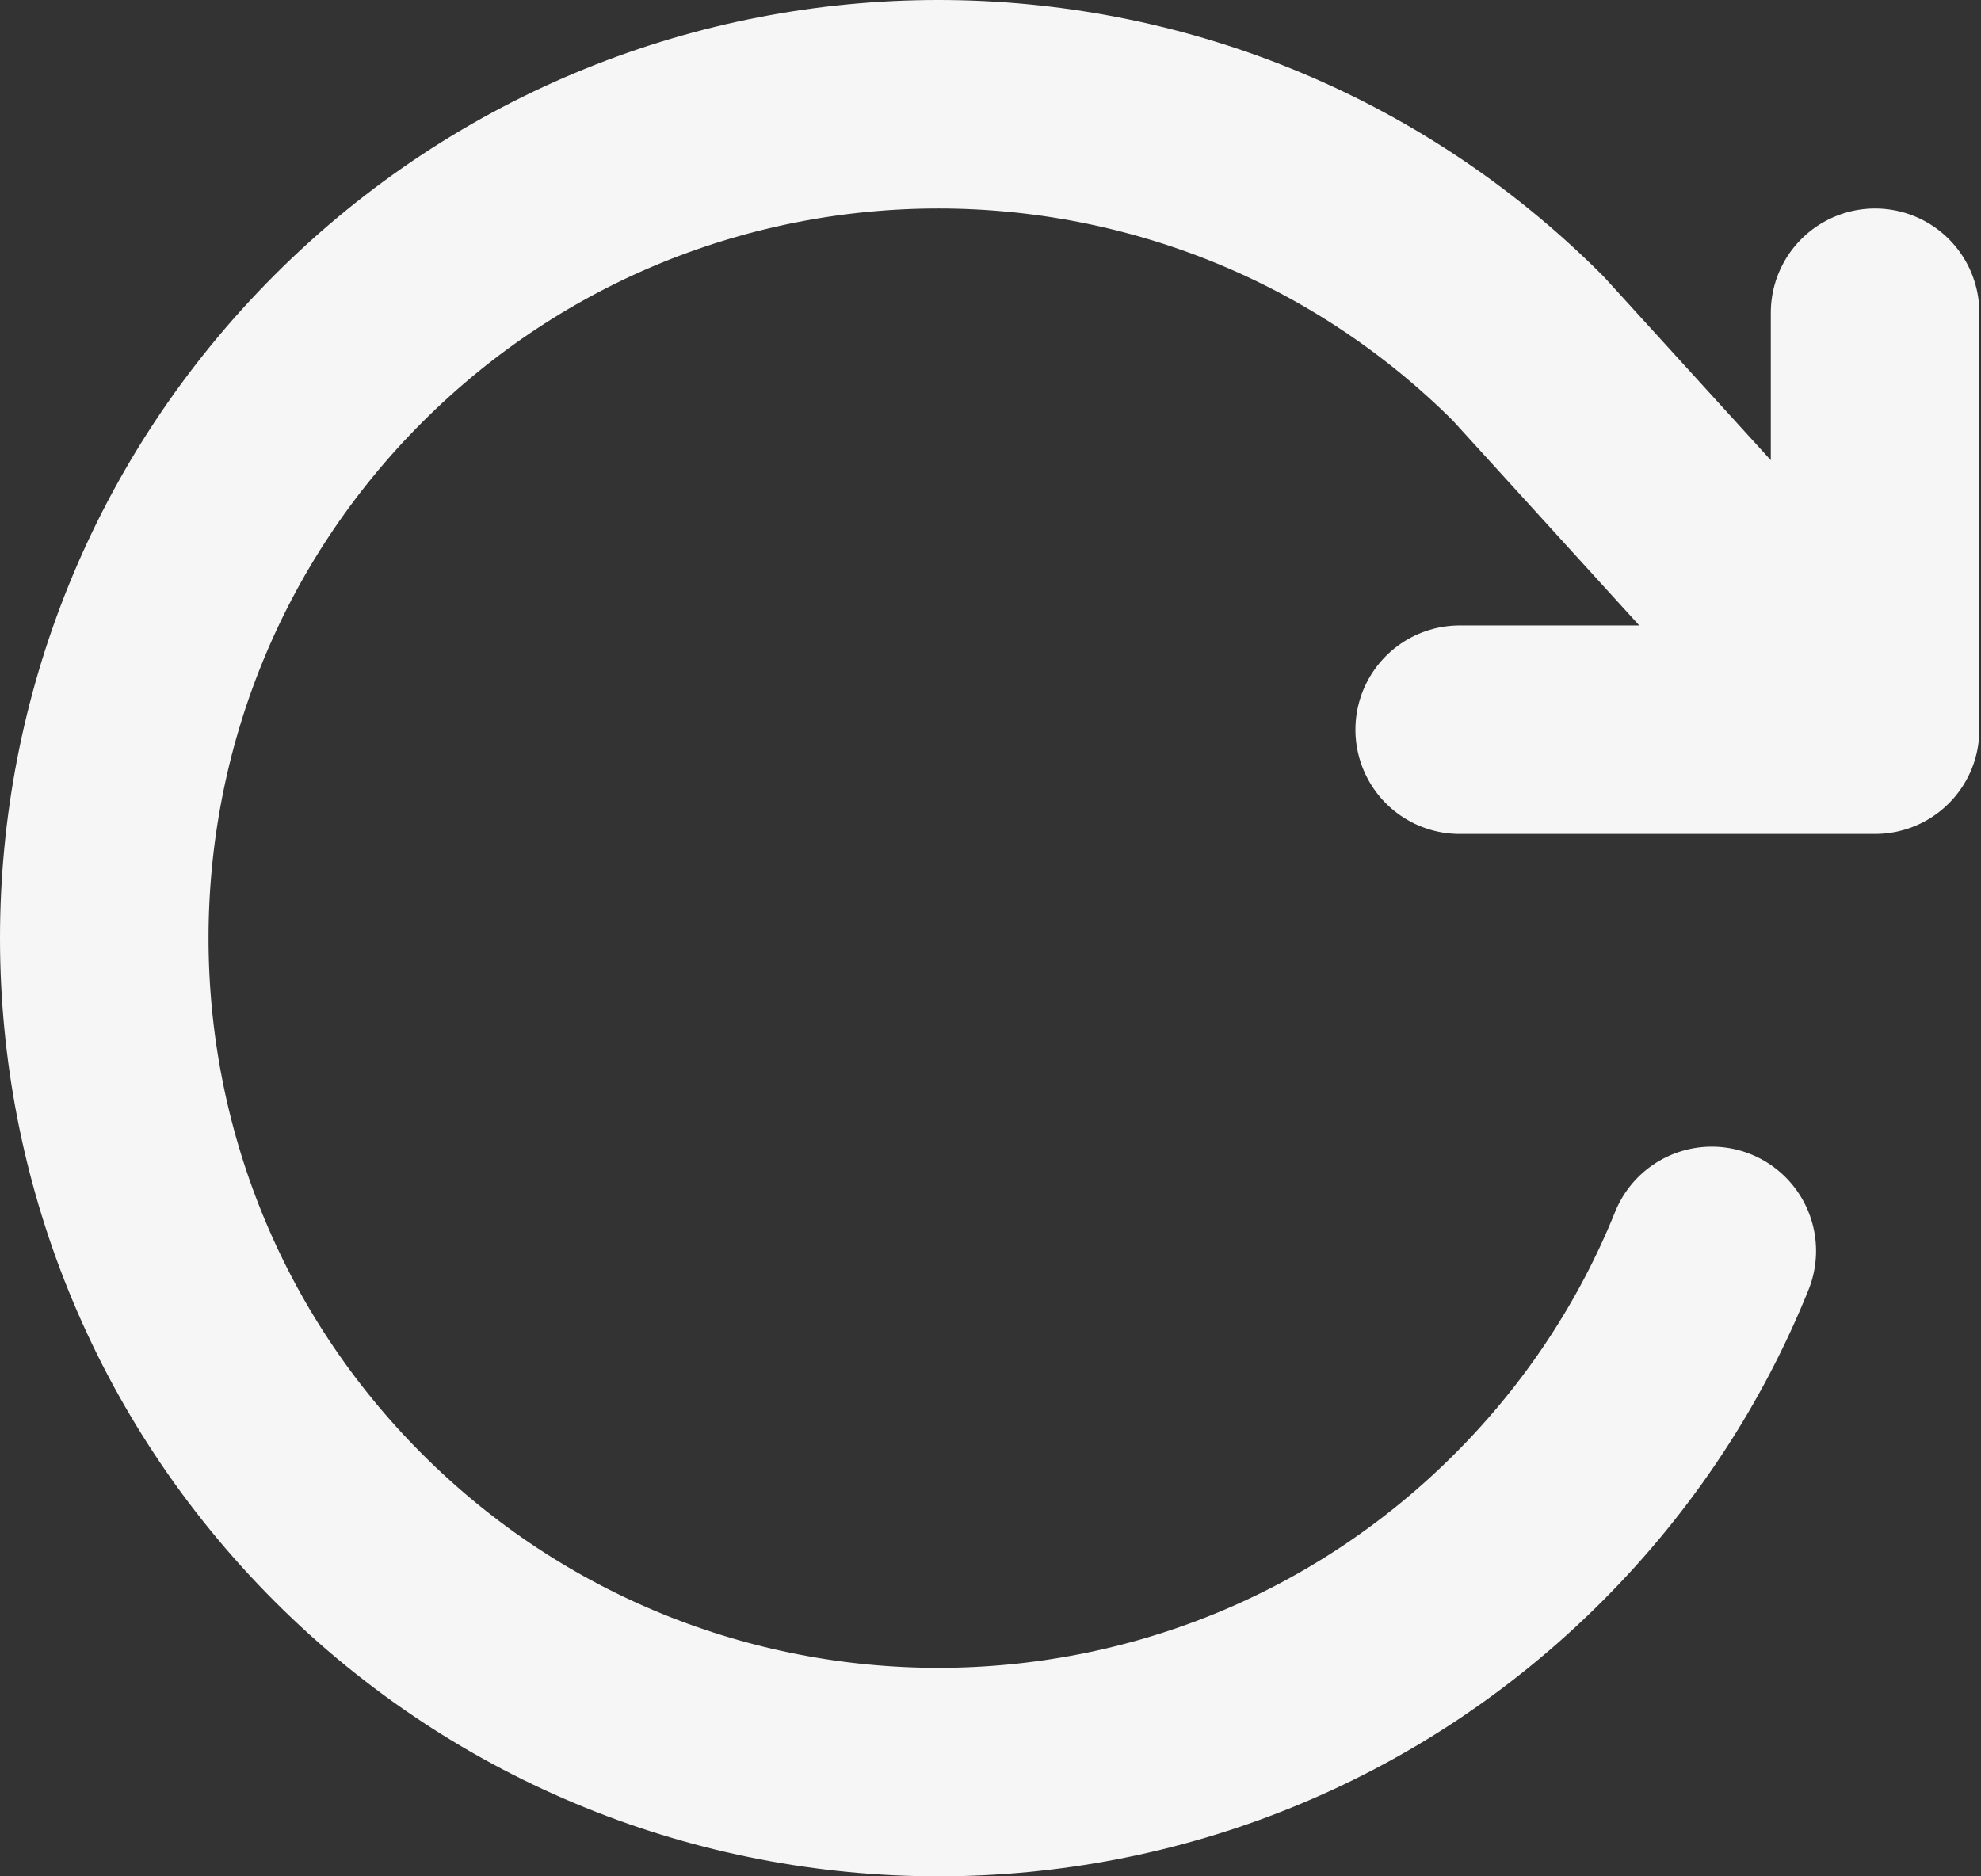 <svg width="19" height="18" viewBox="0 0 19 18" fill="none" xmlns="http://www.w3.org/2000/svg">
<rect x="0" y="0" width="19" height="18" fill="#333333" stroke="none"/>
<path d="M17.984 7H14M17.984 7V3M17.984 7L14.657 3.343C11.533 0.219 6.467 0.219 3.343 3.343C0.219 6.467 0.219 11.533 3.343 14.657C6.467 17.781 11.533 17.781 14.657 14.657C15.441 13.873 16.028 12.967 16.418 12" stroke="#F6F6F6" stroke-width="2" stroke-linecap="round" stroke-linejoin="round"/>
</svg>
